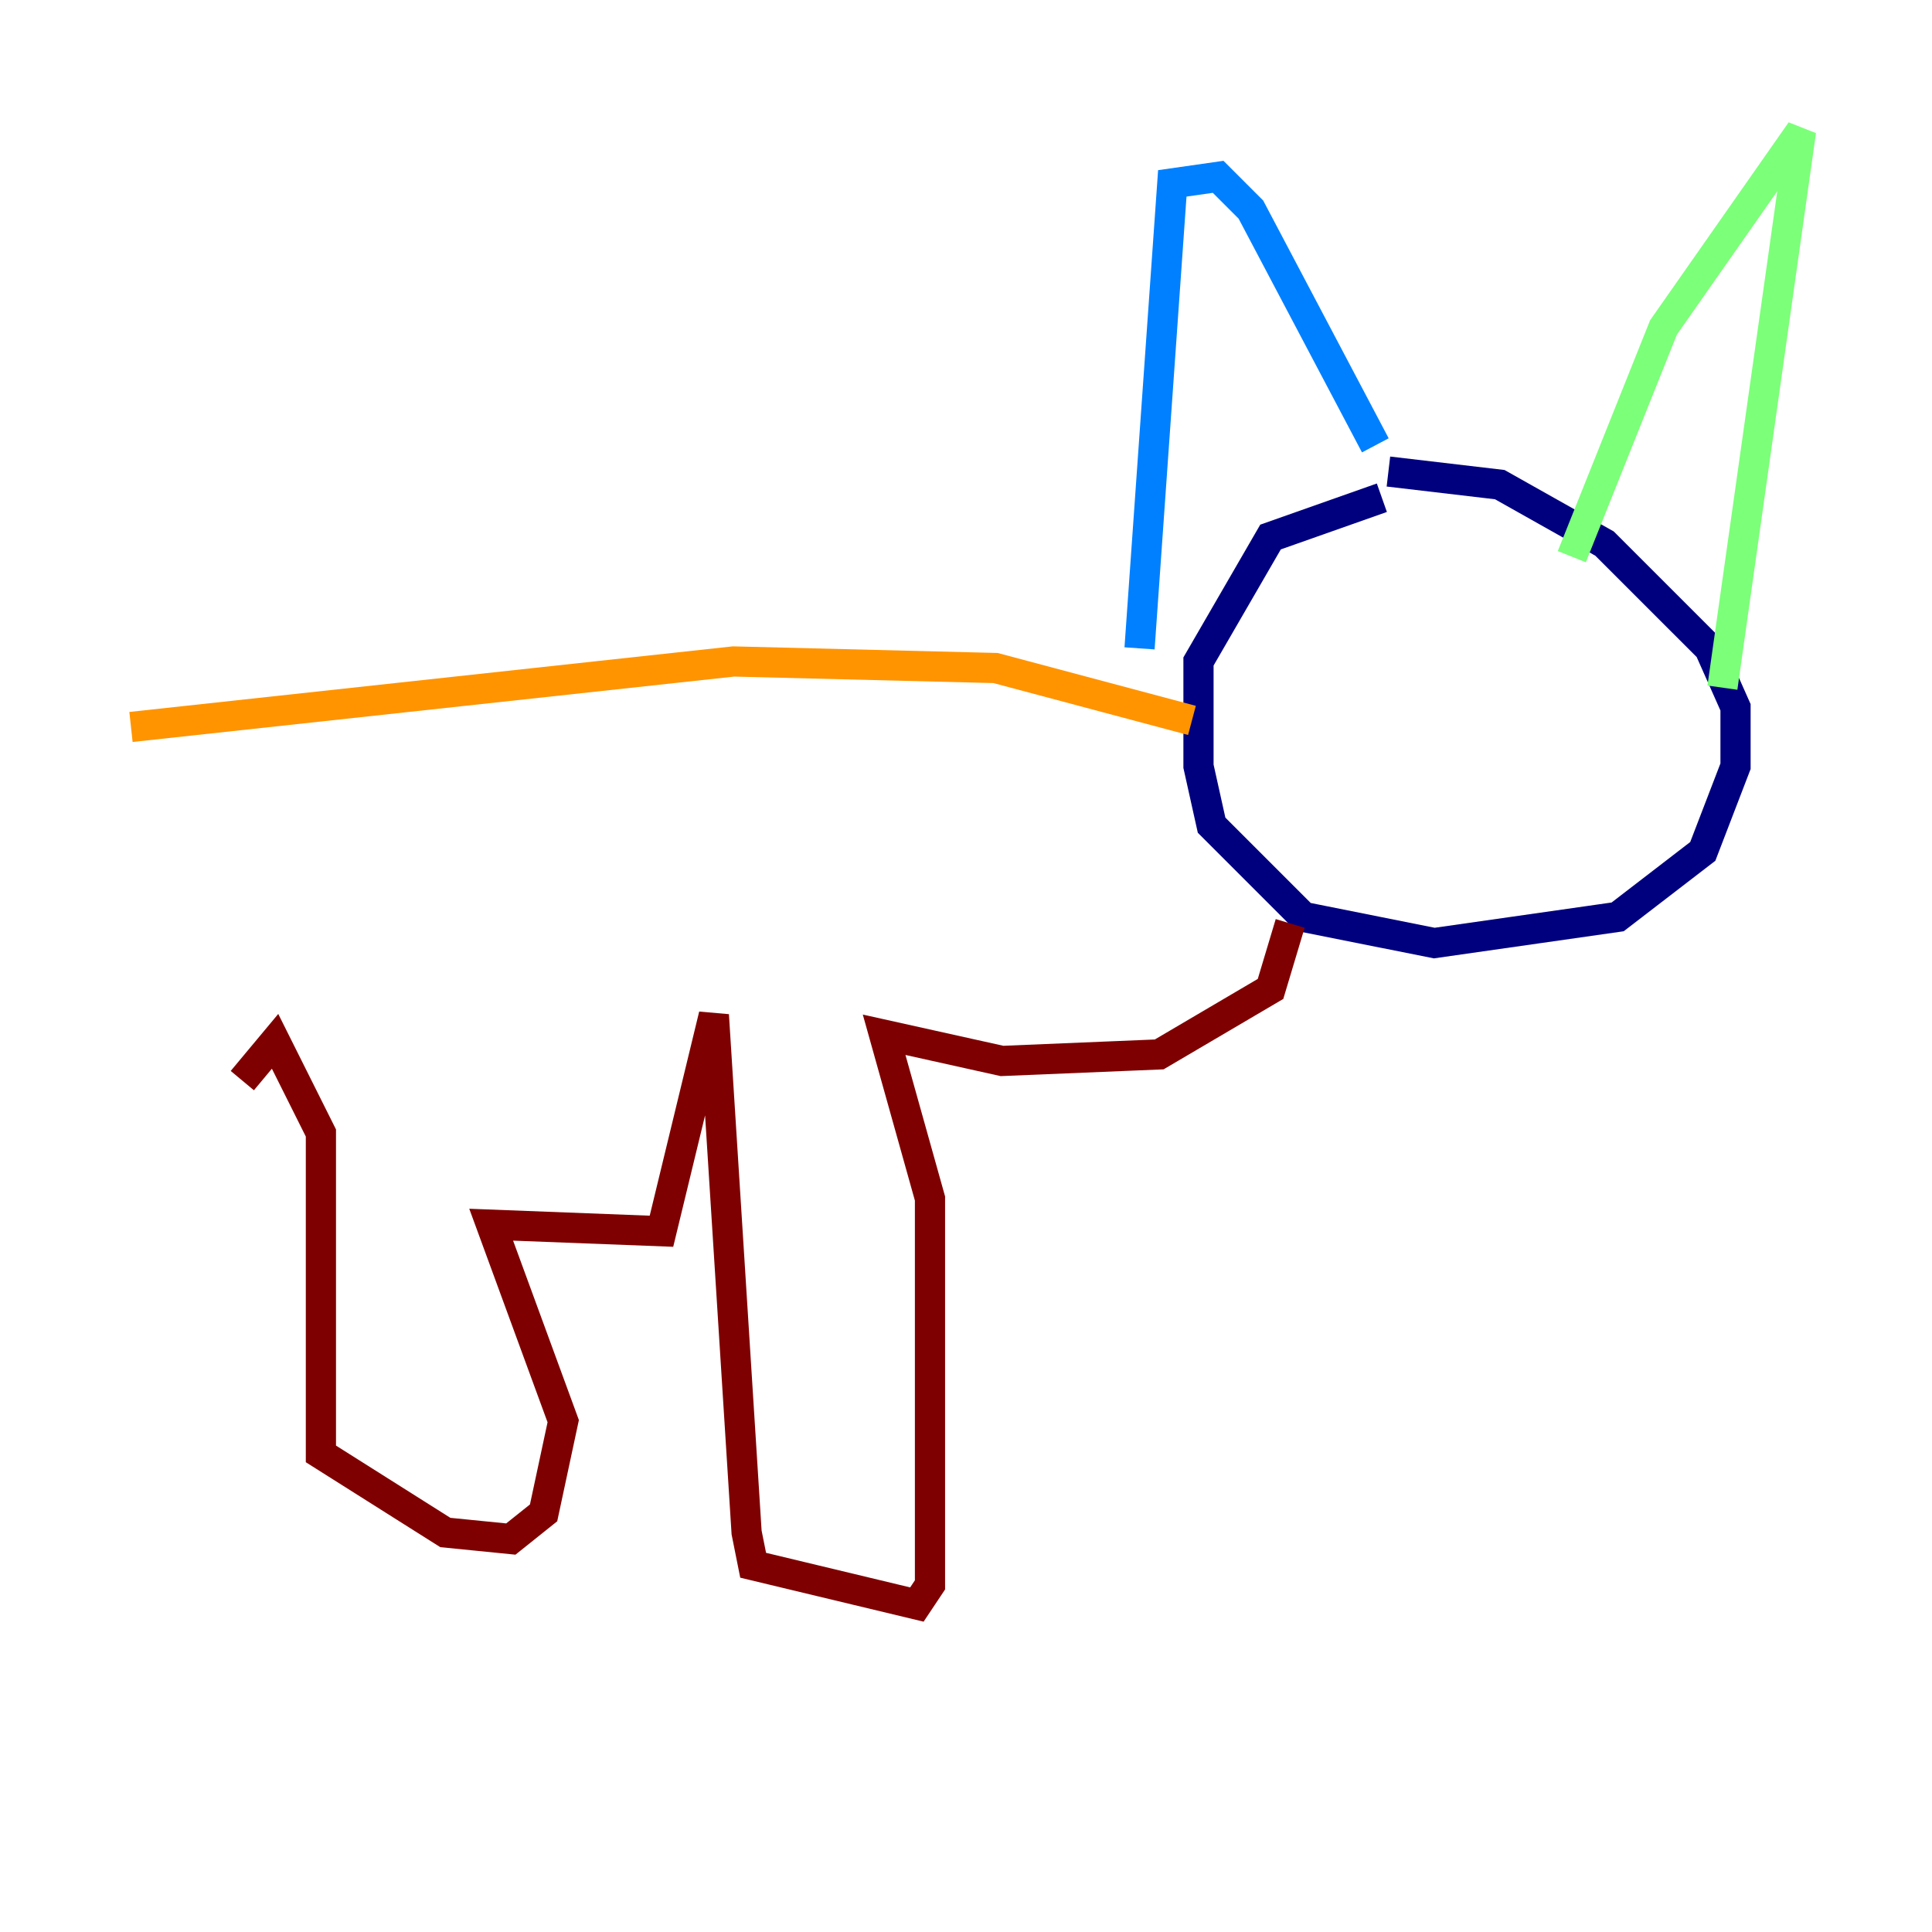 <?xml version="1.0" encoding="utf-8" ?>
<svg baseProfile="tiny" height="128" version="1.2" viewBox="0,0,128,128" width="128" xmlns="http://www.w3.org/2000/svg" xmlns:ev="http://www.w3.org/2001/xml-events" xmlns:xlink="http://www.w3.org/1999/xlink"><defs /><polyline fill="none" points="91.552,32.976 84.176,35.58 79.403,43.824 79.403,50.766 80.271,54.671 86.346,60.746 95.024,62.481 107.173,60.746 112.814,56.407 114.983,50.766 114.983,46.861 113.248,42.956 106.305,36.014 99.363,32.108 91.986,31.241" stroke="#00007f" stroke-width="2" /><polyline fill="none" points="75.498,42.956 77.668,12.149 80.705,11.715 82.875,13.885 91.119,29.505" stroke="#0080ff" stroke-width="2" /><polyline fill="none" points="104.136,36.881 110.21,21.695 119.322,8.678 114.115,45.559" stroke="#7cff79" stroke-width="2" /><polyline fill="none" points="78.969,47.729 65.953,44.258 48.597,43.824 8.678,48.163" stroke="#ff9400" stroke-width="2" /><polyline fill="none" points="85.478,61.18 84.176,65.519 76.8,69.858 66.386,70.291 58.576,68.556 61.614,79.403 61.614,105.003 60.746,106.305 49.898,103.702 49.464,101.532 47.295,67.254 43.824,81.573 32.542,81.139 37.315,94.156 36.014,100.231 33.844,101.966 29.505,101.532 21.261,96.325 21.261,75.064 18.224,68.99 16.054,71.593" stroke="#7f0000" stroke-width="2" /></svg>